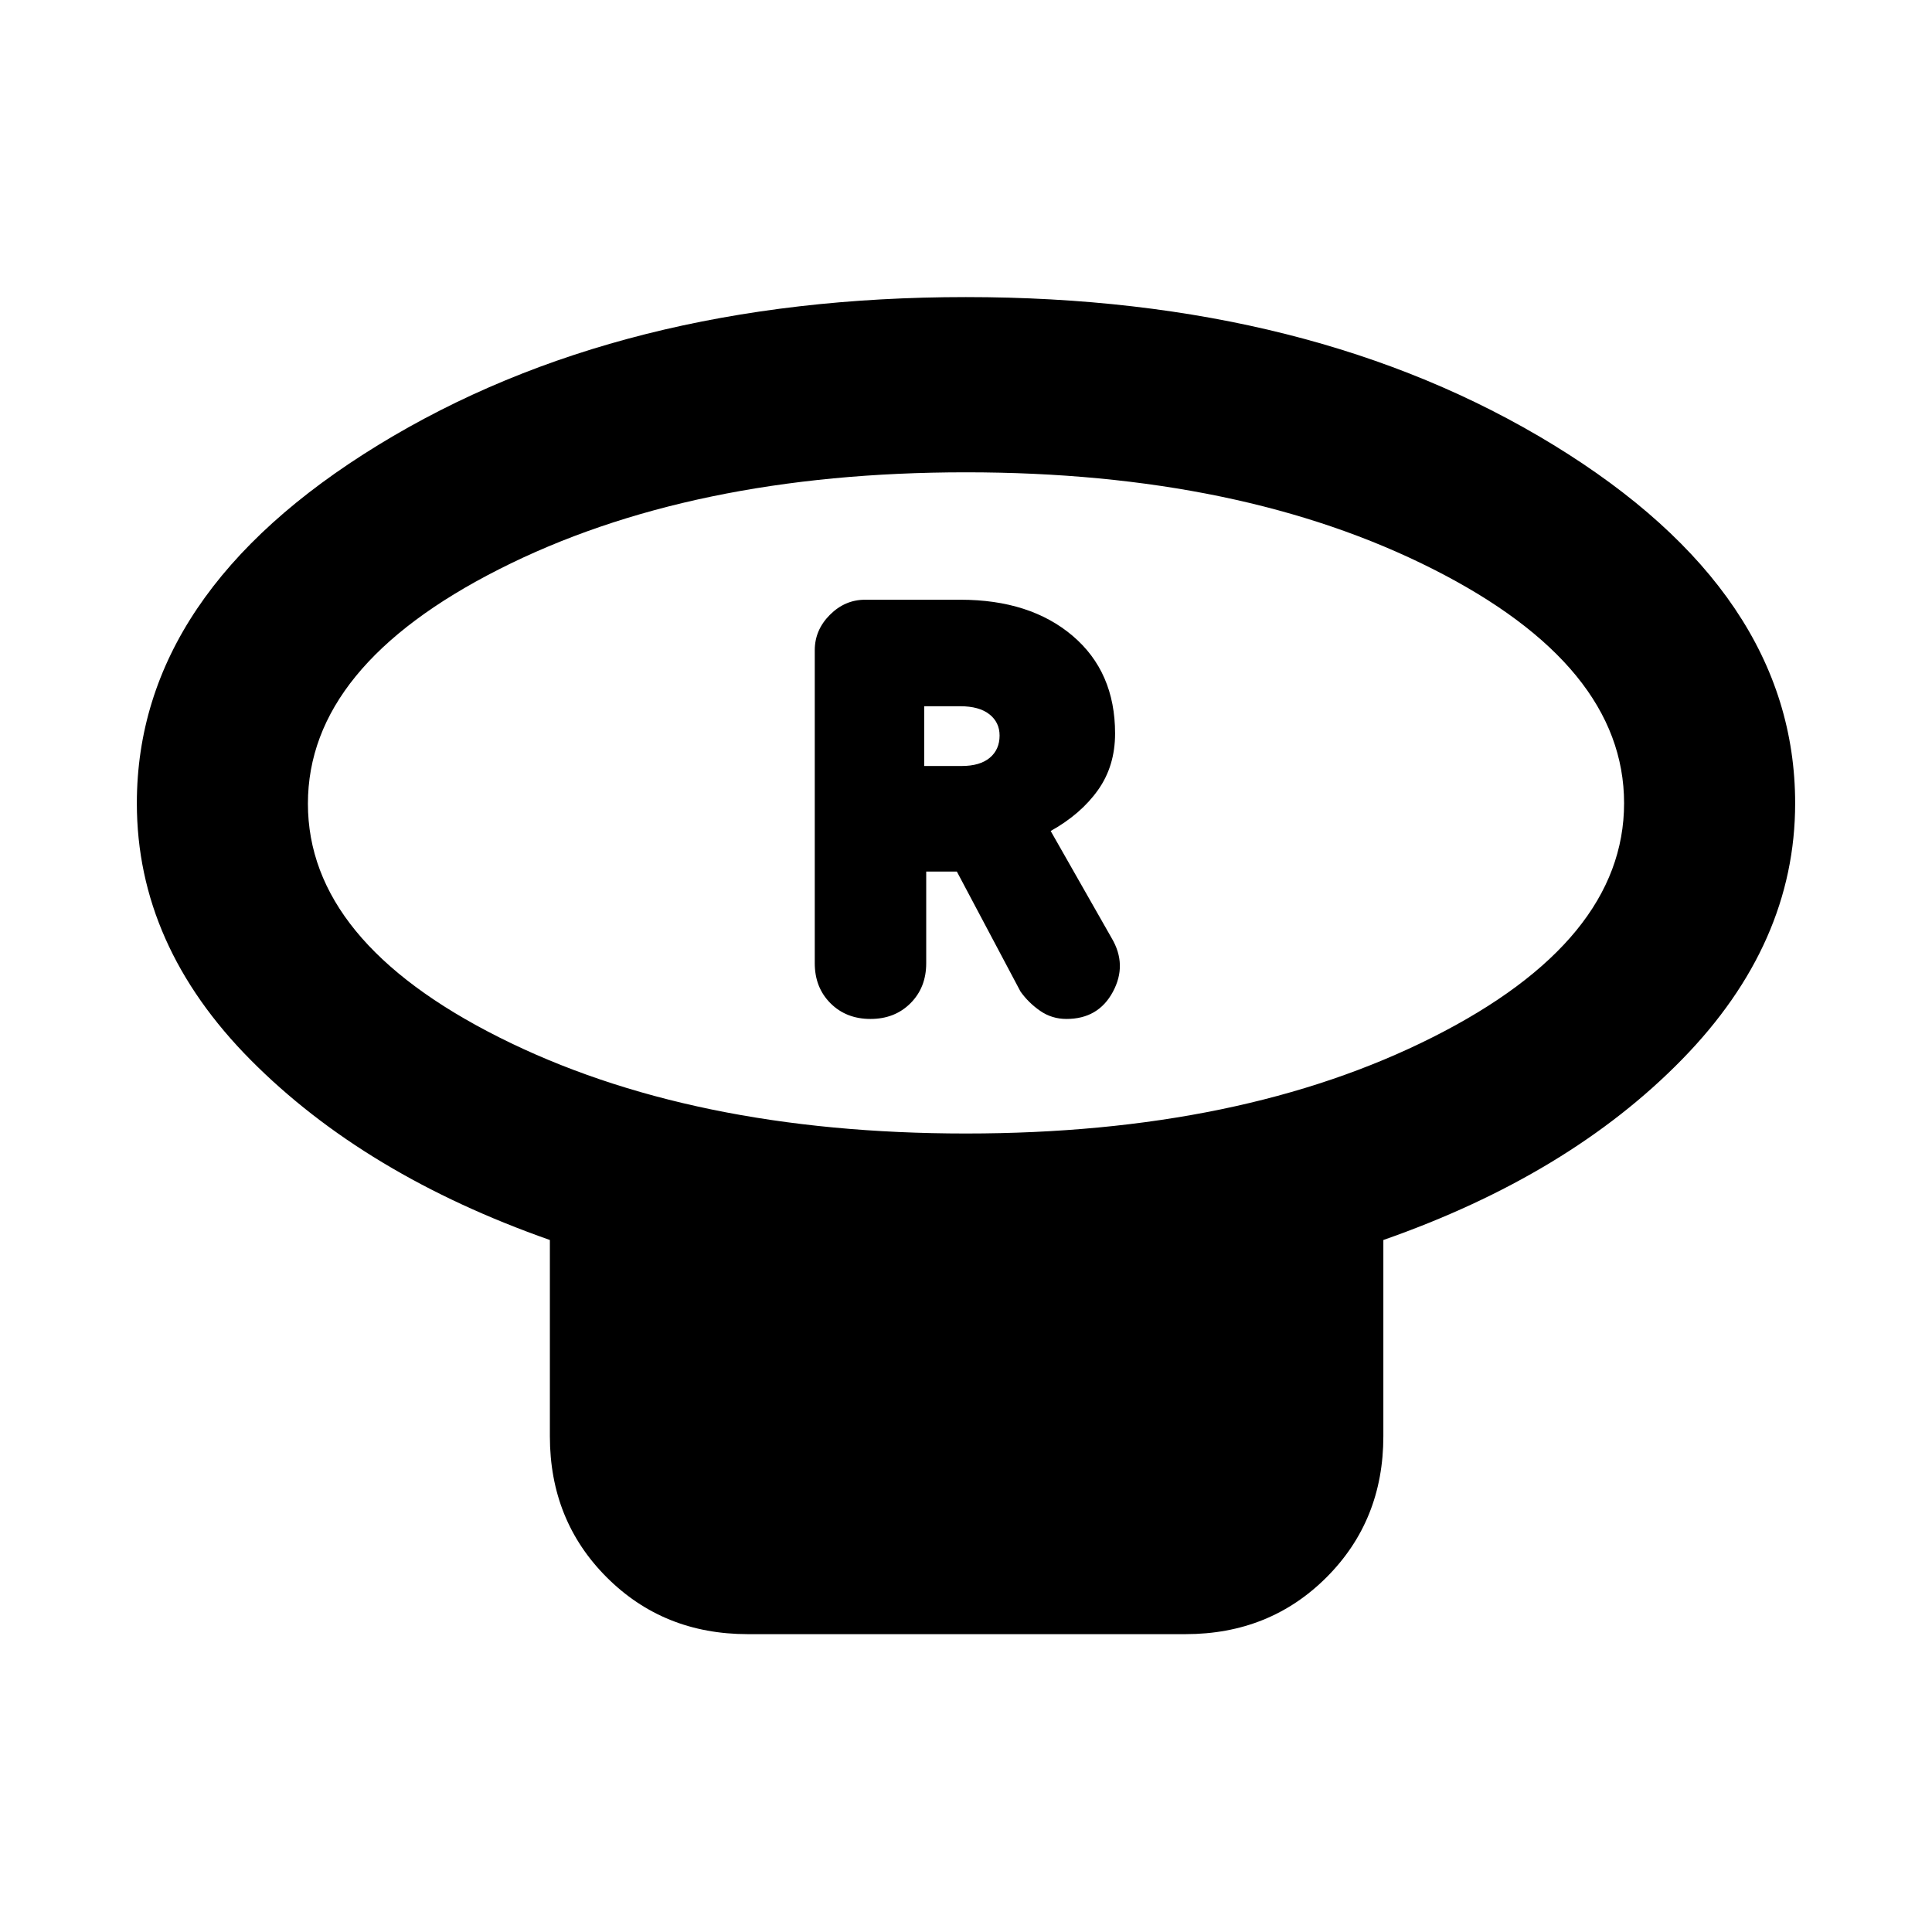 <svg xmlns="http://www.w3.org/2000/svg" height="24" viewBox="0 -960 960 960" width="24"><path d="M480.05-396.77q136.95 0 231.95-47.89t95-116.23q0-68.35-95.05-116.38-95.05-48.04-232-48.04T248-677.15q-95 48.15-95 116.5 0 68.34 95.05 116.11 95.05 47.77 232 47.77Zm207.33 52.92v97.54q0 41.83-28.24 70.07Q630.9-148 589.08-148H371.54q-41.83 0-70.07-28.24-28.24-28.24-28.24-70.07v-97.54q-91.92-32.3-148.57-89.35Q68-490.24 68-560.85q0-104.54 119.97-178.04 119.97-73.49 291.95-73.49t292.03 73.49Q892-665.39 892-560.85q0 69.77-56.16 127.23-56.15 57.47-148.46 89.77ZM480-560.85Zm-47.46 107.16q12.08 0 19.88-7.81 7.81-7.81 7.81-19.88v-45.54h15.23l31.62 59.61q4 5.62 9.8 9.62 5.79 4 13.04 4 15.82 0 23.06-13.46 7.25-13.46-.6-26.7l-30.3-53.23q15-8.38 23.5-20.34 8.5-11.95 8.5-28.12 0-30.61-21.12-48.54Q511.85-662 477.15-662h-47.28q-10.01 0-17.52 7.52-7.5 7.53-7.5 17.56v155.54q0 12.07 7.8 19.88 7.81 7.81 19.89 7.81Zm26.69-125.69v-29.7h17.85q9.46 0 14.54 4 5.07 4 5.07 10.55 0 6.99-4.88 11.07-4.89 4.08-13.96 4.08h-18.62Z"/></svg>